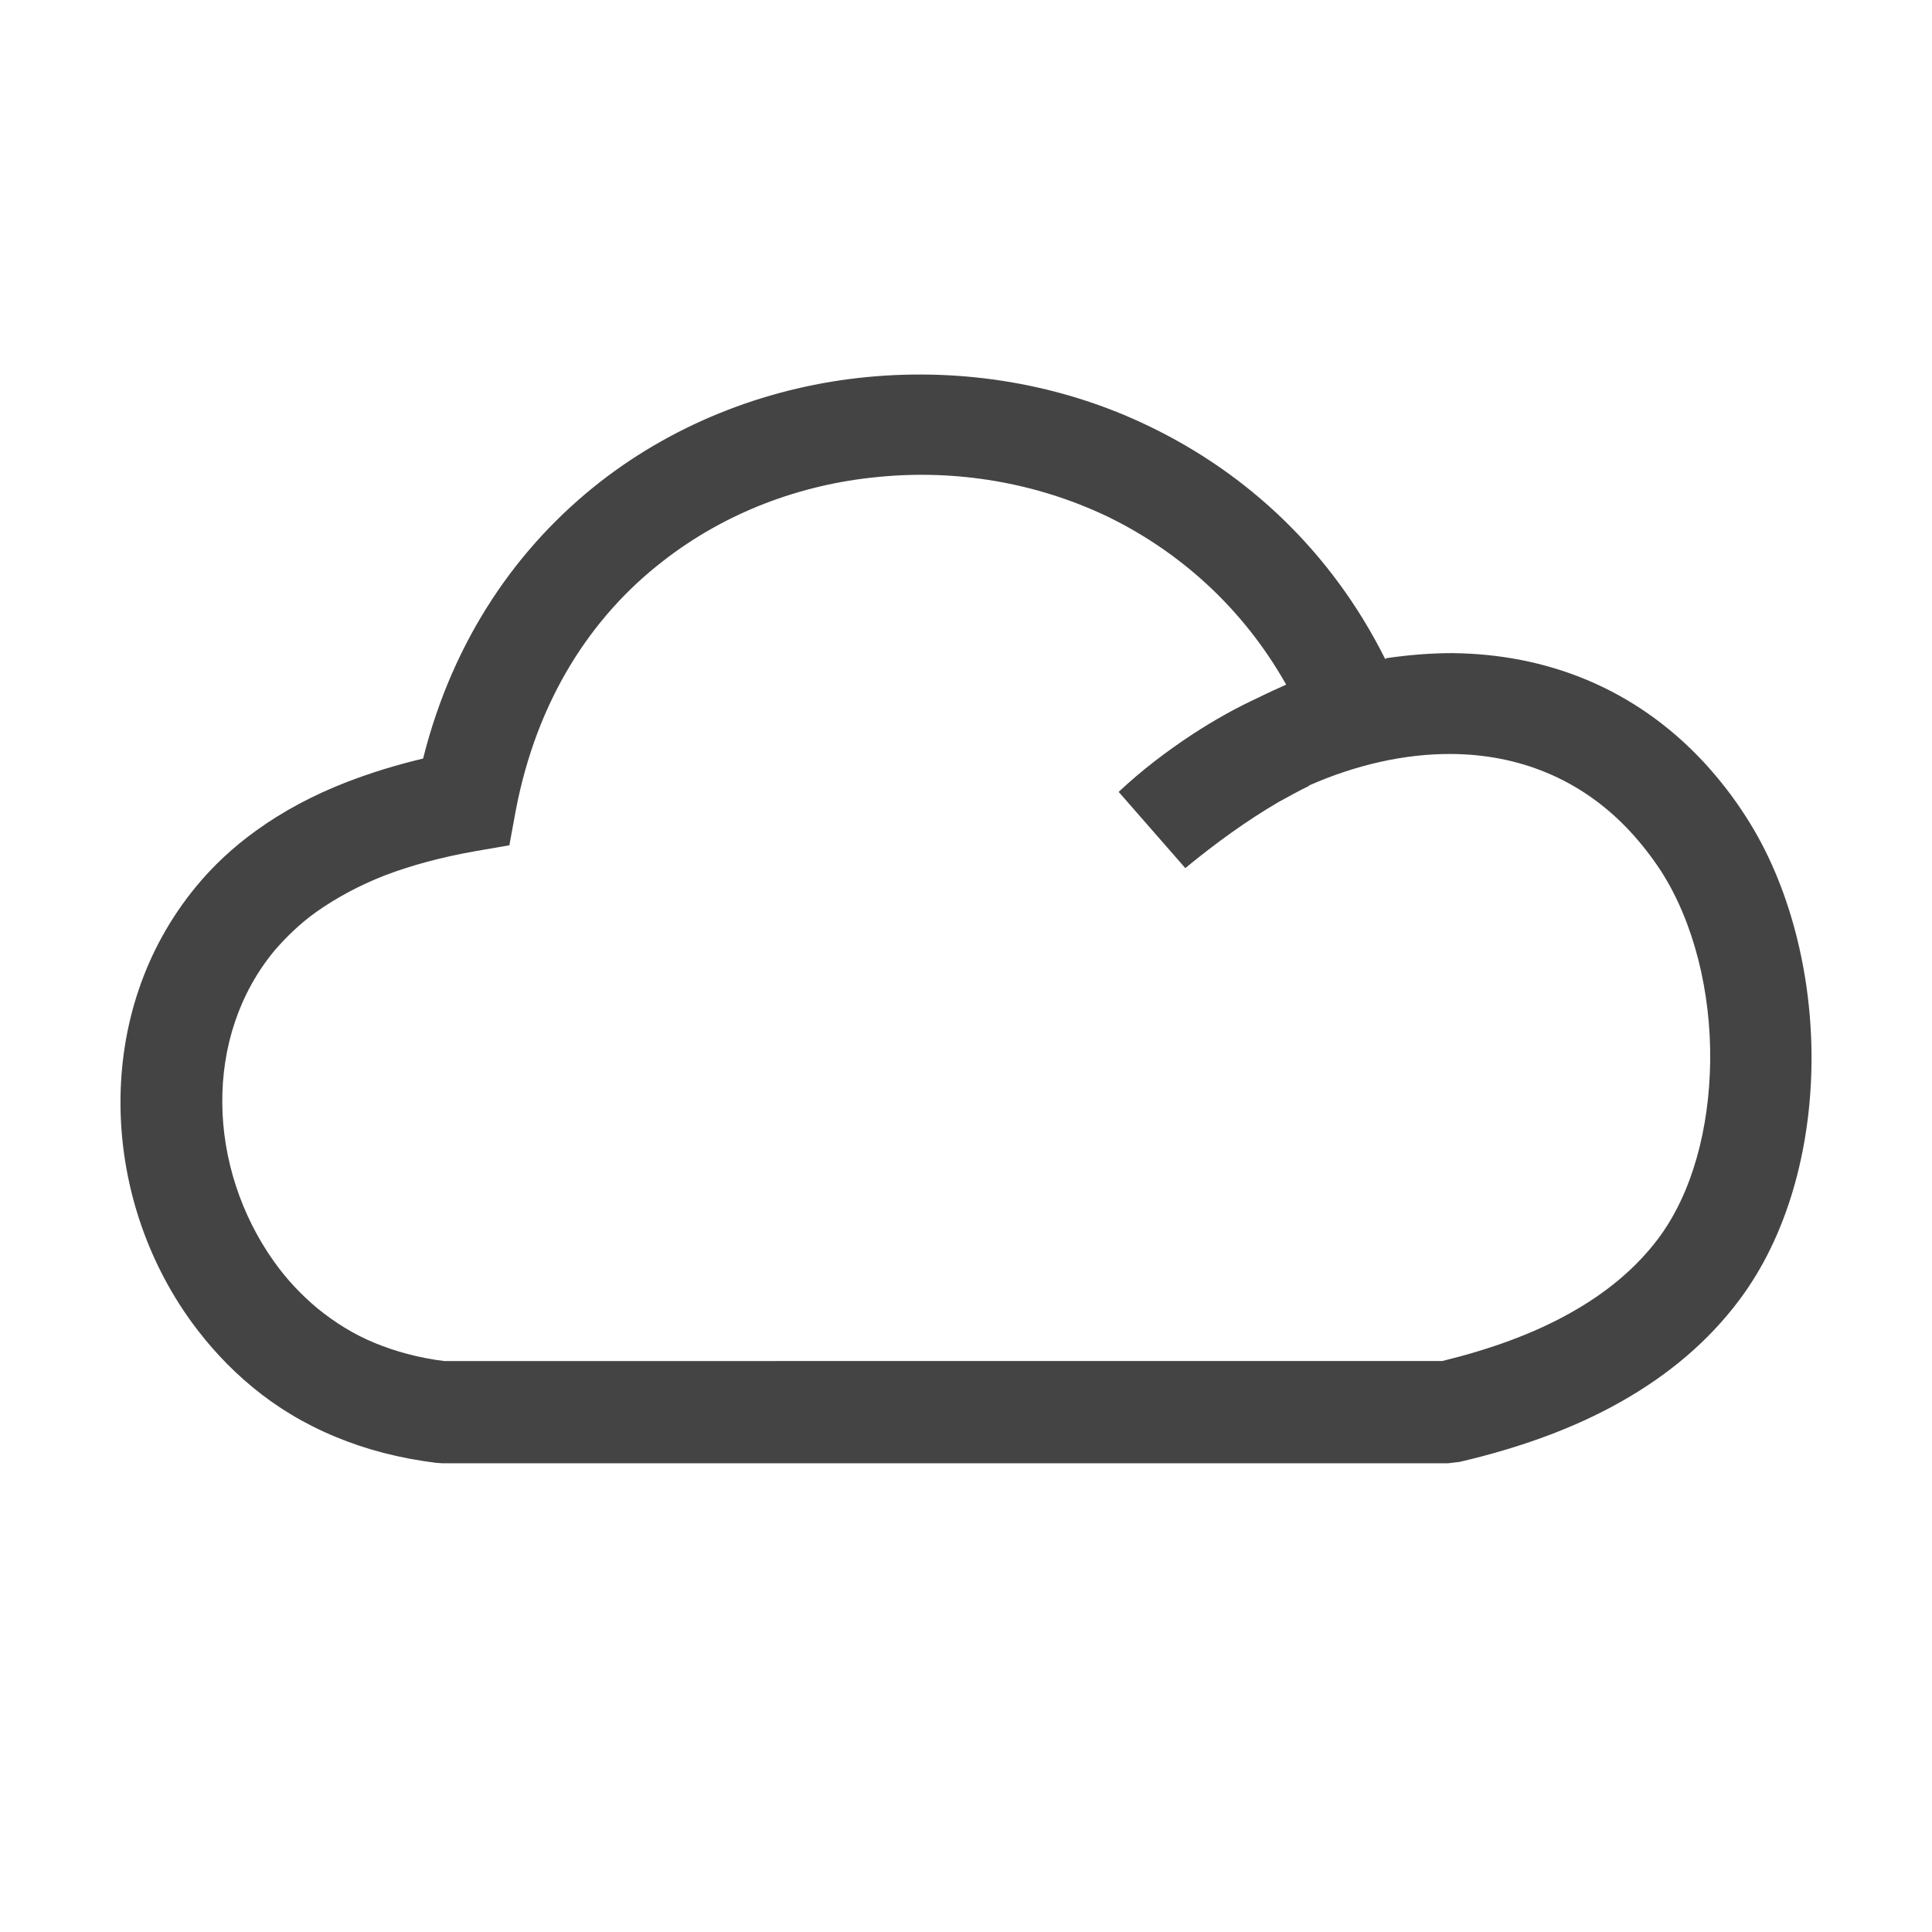<?xml version="1.0" encoding="UTF-8" standalone="no"?>
<!-- Created with Inkscape (http://www.inkscape.org/) -->

<svg
   width="16"
   height="16"
   viewBox="0 0 4.233 4.233"
   version="1.1"
   id="svg5"
   xml:space="preserve"
   sodipodi:docname="cloud.svg"
   inkscape:version="1.2 (dc2aedaf03, 2022-05-15)"
   xmlns:inkscape="http://www.inkscape.org/namespaces/inkscape"
   xmlns:sodipodi="http://sodipodi.sourceforge.net/DTD/sodipodi-0.dtd"
   xmlns="http://www.w3.org/2000/svg"
   xmlns:svg="http://www.w3.org/2000/svg"><sodipodi:namedview
     id="namedview7"
     pagecolor="#ffffff"
     bordercolor="#666666"
     borderopacity="1.0"
     inkscape:showpageshadow="2"
     inkscape:pageopacity="0.0"
     inkscape:pagecheckerboard="0"
     inkscape:deskcolor="#d1d1d1"
     inkscape:document-units="px"
     showgrid="false"
     inkscape:zoom="16.174267"
     inkscape:cx="11.437922"
     inkscape:cy="17.620582"
     inkscape:window-width="1918"
     inkscape:window-height="1060"
     inkscape:window-x="0"
     inkscape:window-y="0"
     inkscape:window-maximized="1"
     inkscape:current-layer="layer1" /><defs
     id="defs2" /><g
     inkscape:label="Warstwa 1"
     inkscape:groupmode="layer"
     id="layer1"><path
       d="m 2.868,1.722 c -0.023,0.011 -0.046,0.024 -0.068,0.036 -0.068,0.04 -0.135,0.088 -0.203,0.144 l -0.146,-0.167 c 0.05,-0.047 0.105,-0.089 0.163,-0.127 0.046,-0.03 0.094,-0.057 0.144,-0.08 0.02,-0.01 0.04,-0.019 0.06,-0.028 -0.096,-0.17 -0.235,-0.292 -0.391,-0.368 -0.157,-0.075 -0.332,-0.104 -0.503,-0.087 -0.17,0.016 -0.335,0.078 -0.471,0.184 -0.158,0.122 -0.277,0.305 -0.323,0.547 l -0.014,0.076 -0.075,0.013 c -0.074,0.013 -0.14,0.031 -0.198,0.053 -0.056,0.022 -0.106,0.049 -0.15,0.08 -0.035,0.025 -0.065,0.054 -0.091,0.084 -0.079,0.095 -0.116,0.214 -0.115,0.335 9e-4,0.122 0.041,0.246 0.114,0.348 0.027,0.038 0.059,0.072 0.095,0.102 0.037,0.03 0.078,0.056 0.124,0.075 0.046,0.019 0.097,0.033 0.153,0.04 H 3.16 c 0.106,-0.026 0.2,-0.06 0.28,-0.105 0.079,-0.044 0.144,-0.098 0.193,-0.163 0.075,-0.1 0.112,-0.242 0.114,-0.388 0.002,-0.153 -0.036,-0.306 -0.108,-0.418 -0.021,-0.032 -0.044,-0.061 -0.068,-0.087 -0.109,-0.117 -0.247,-0.168 -0.39,-0.169 -0.103,-9.04e-4 -0.211,0.024 -0.313,0.069 z m 0.17,-0.28 c 0.048,-0.007 0.096,-0.011 0.144,-0.011 0.203,0.002 0.398,0.074 0.552,0.24 0.032,0.035 0.063,0.074 0.091,0.118 0.096,0.148 0.146,0.346 0.144,0.54 -0.002,0.19 -0.053,0.379 -0.158,0.519 -0.068,0.091 -0.156,0.165 -0.261,0.224 -0.101,0.057 -0.219,0.1 -0.352,0.131 l -0.025,0.003 H 0.969 l -0.014,-0.001 c -0.08,-0.01 -0.153,-0.029 -0.22,-0.057 -0.068,-0.028 -0.129,-0.065 -0.182,-0.109 -0.051,-0.042 -0.095,-0.09 -0.133,-0.142 -0.101,-0.139 -0.155,-0.308 -0.156,-0.477 -0.001,-0.171 0.052,-0.34 0.166,-0.478 0.037,-0.045 0.081,-0.086 0.131,-0.122 0.058,-0.042 0.125,-0.078 0.2,-0.107 0.052,-0.02 0.107,-0.037 0.166,-0.051 0.066,-0.263 0.208,-0.466 0.389,-0.607 0.17,-0.132 0.375,-0.209 0.585,-0.229 0.21,-0.02 0.426,0.015 0.619,0.109 0.211,0.102 0.396,0.271 0.515,0.509 z"
       id="path1975"
       style="stroke-width:0.03;fill:#444444;fill-opacity:1" /></g></svg>
